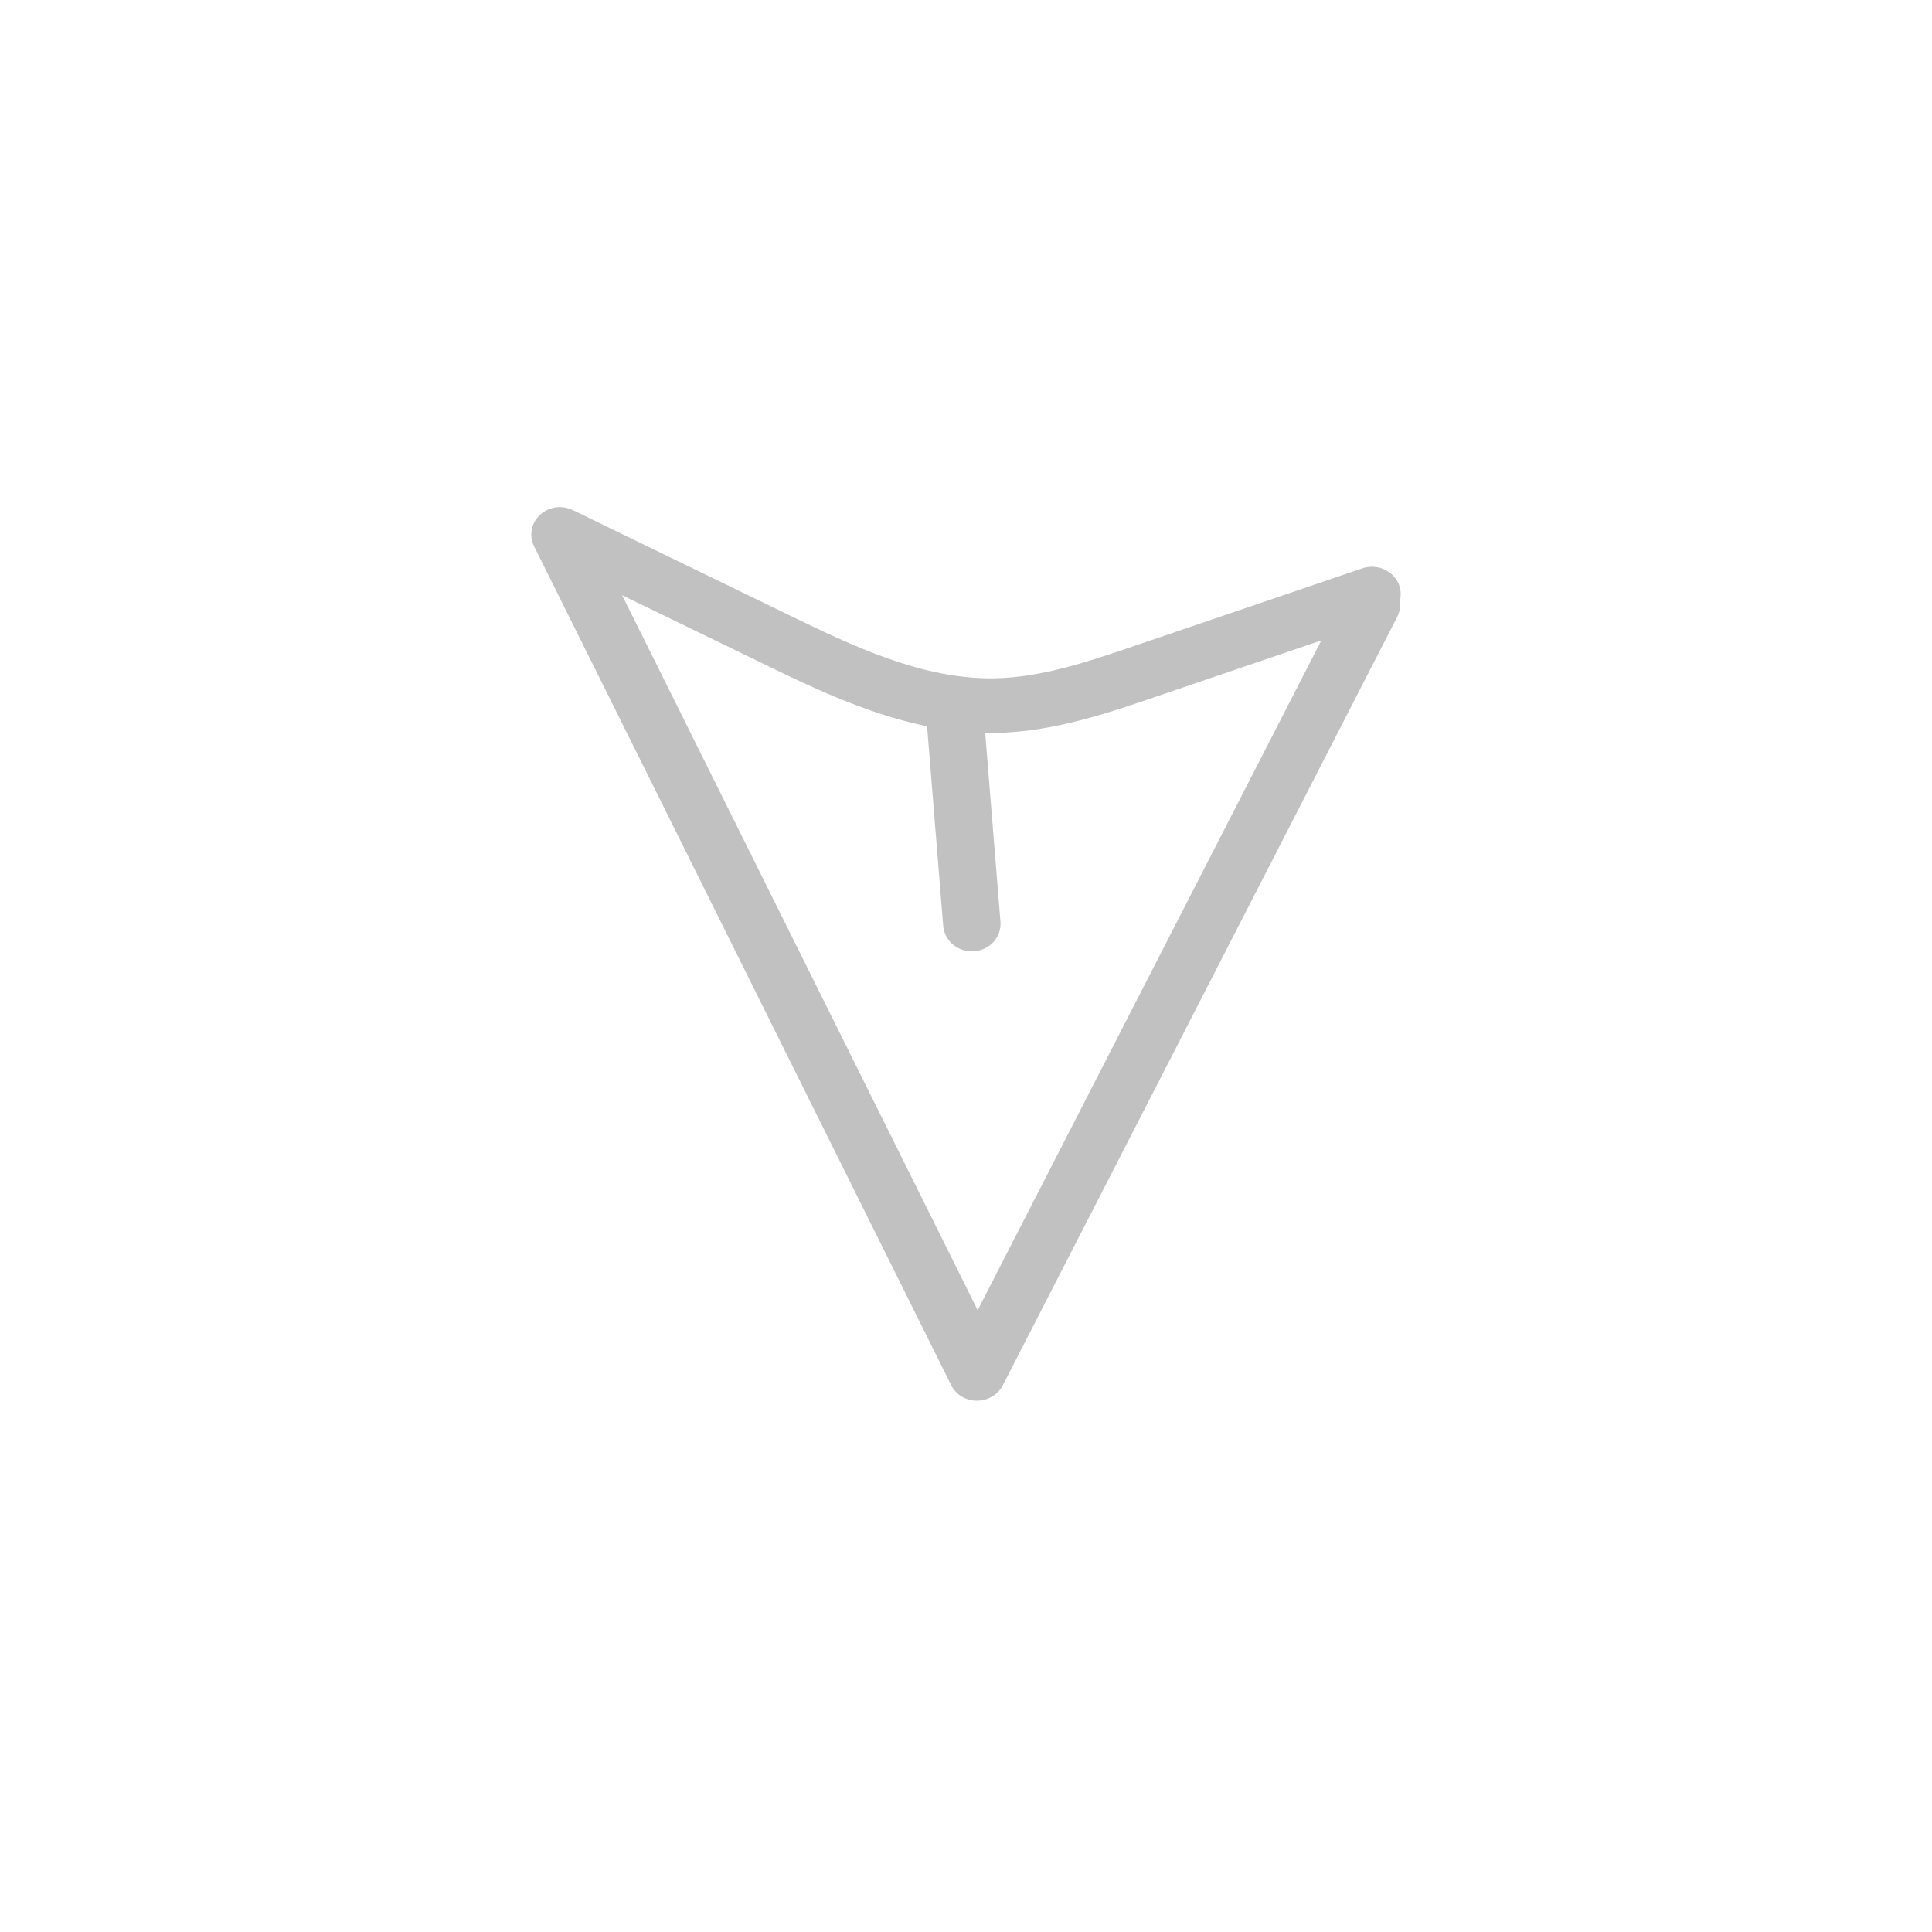 <svg width="80" height="80" viewBox="0 0 80 80" fill="none" xmlns="http://www.w3.org/2000/svg">
<g id="scroll" opacity="0.5">
<g id="Polygon 2">
<path d="M22 22.133C22 21.833 22.125 21.538 22.356 21.323C22.719 20.982 23.271 20.903 23.722 21.124L32.619 25.444C35.226 26.709 38.178 28.143 41.183 28.087C43.143 28.052 45.103 27.384 46.998 26.737L56.411 23.534C57.029 23.324 57.706 23.63 57.932 24.22C58.009 24.43 58.021 24.651 57.967 24.855C58.003 25.076 57.967 25.314 57.86 25.535L41.522 57.365C41.32 57.756 40.904 58 40.447 58C39.989 58 39.574 57.745 39.384 57.354L22.113 22.615C22.036 22.462 22 22.292 22 22.128L22 22.133ZM54.718 26.516L47.805 28.869C45.828 29.544 43.589 30.303 41.237 30.349C37.638 30.417 34.264 28.778 31.55 27.457L25.759 24.645L40.483 54.252L54.718 26.51L54.718 26.516Z" fill="#838383"/>
<path d="M38.368 29.81C38.368 29.221 38.843 28.727 39.467 28.682C40.12 28.637 40.69 29.101 40.744 29.725L41.427 38.173C41.474 38.802 40.987 39.341 40.334 39.392C39.681 39.437 39.111 38.972 39.057 38.349L38.374 29.901C38.374 29.872 38.374 29.844 38.374 29.81L38.368 29.81Z" fill="#838383"/>
</g>
</g>
</svg>
